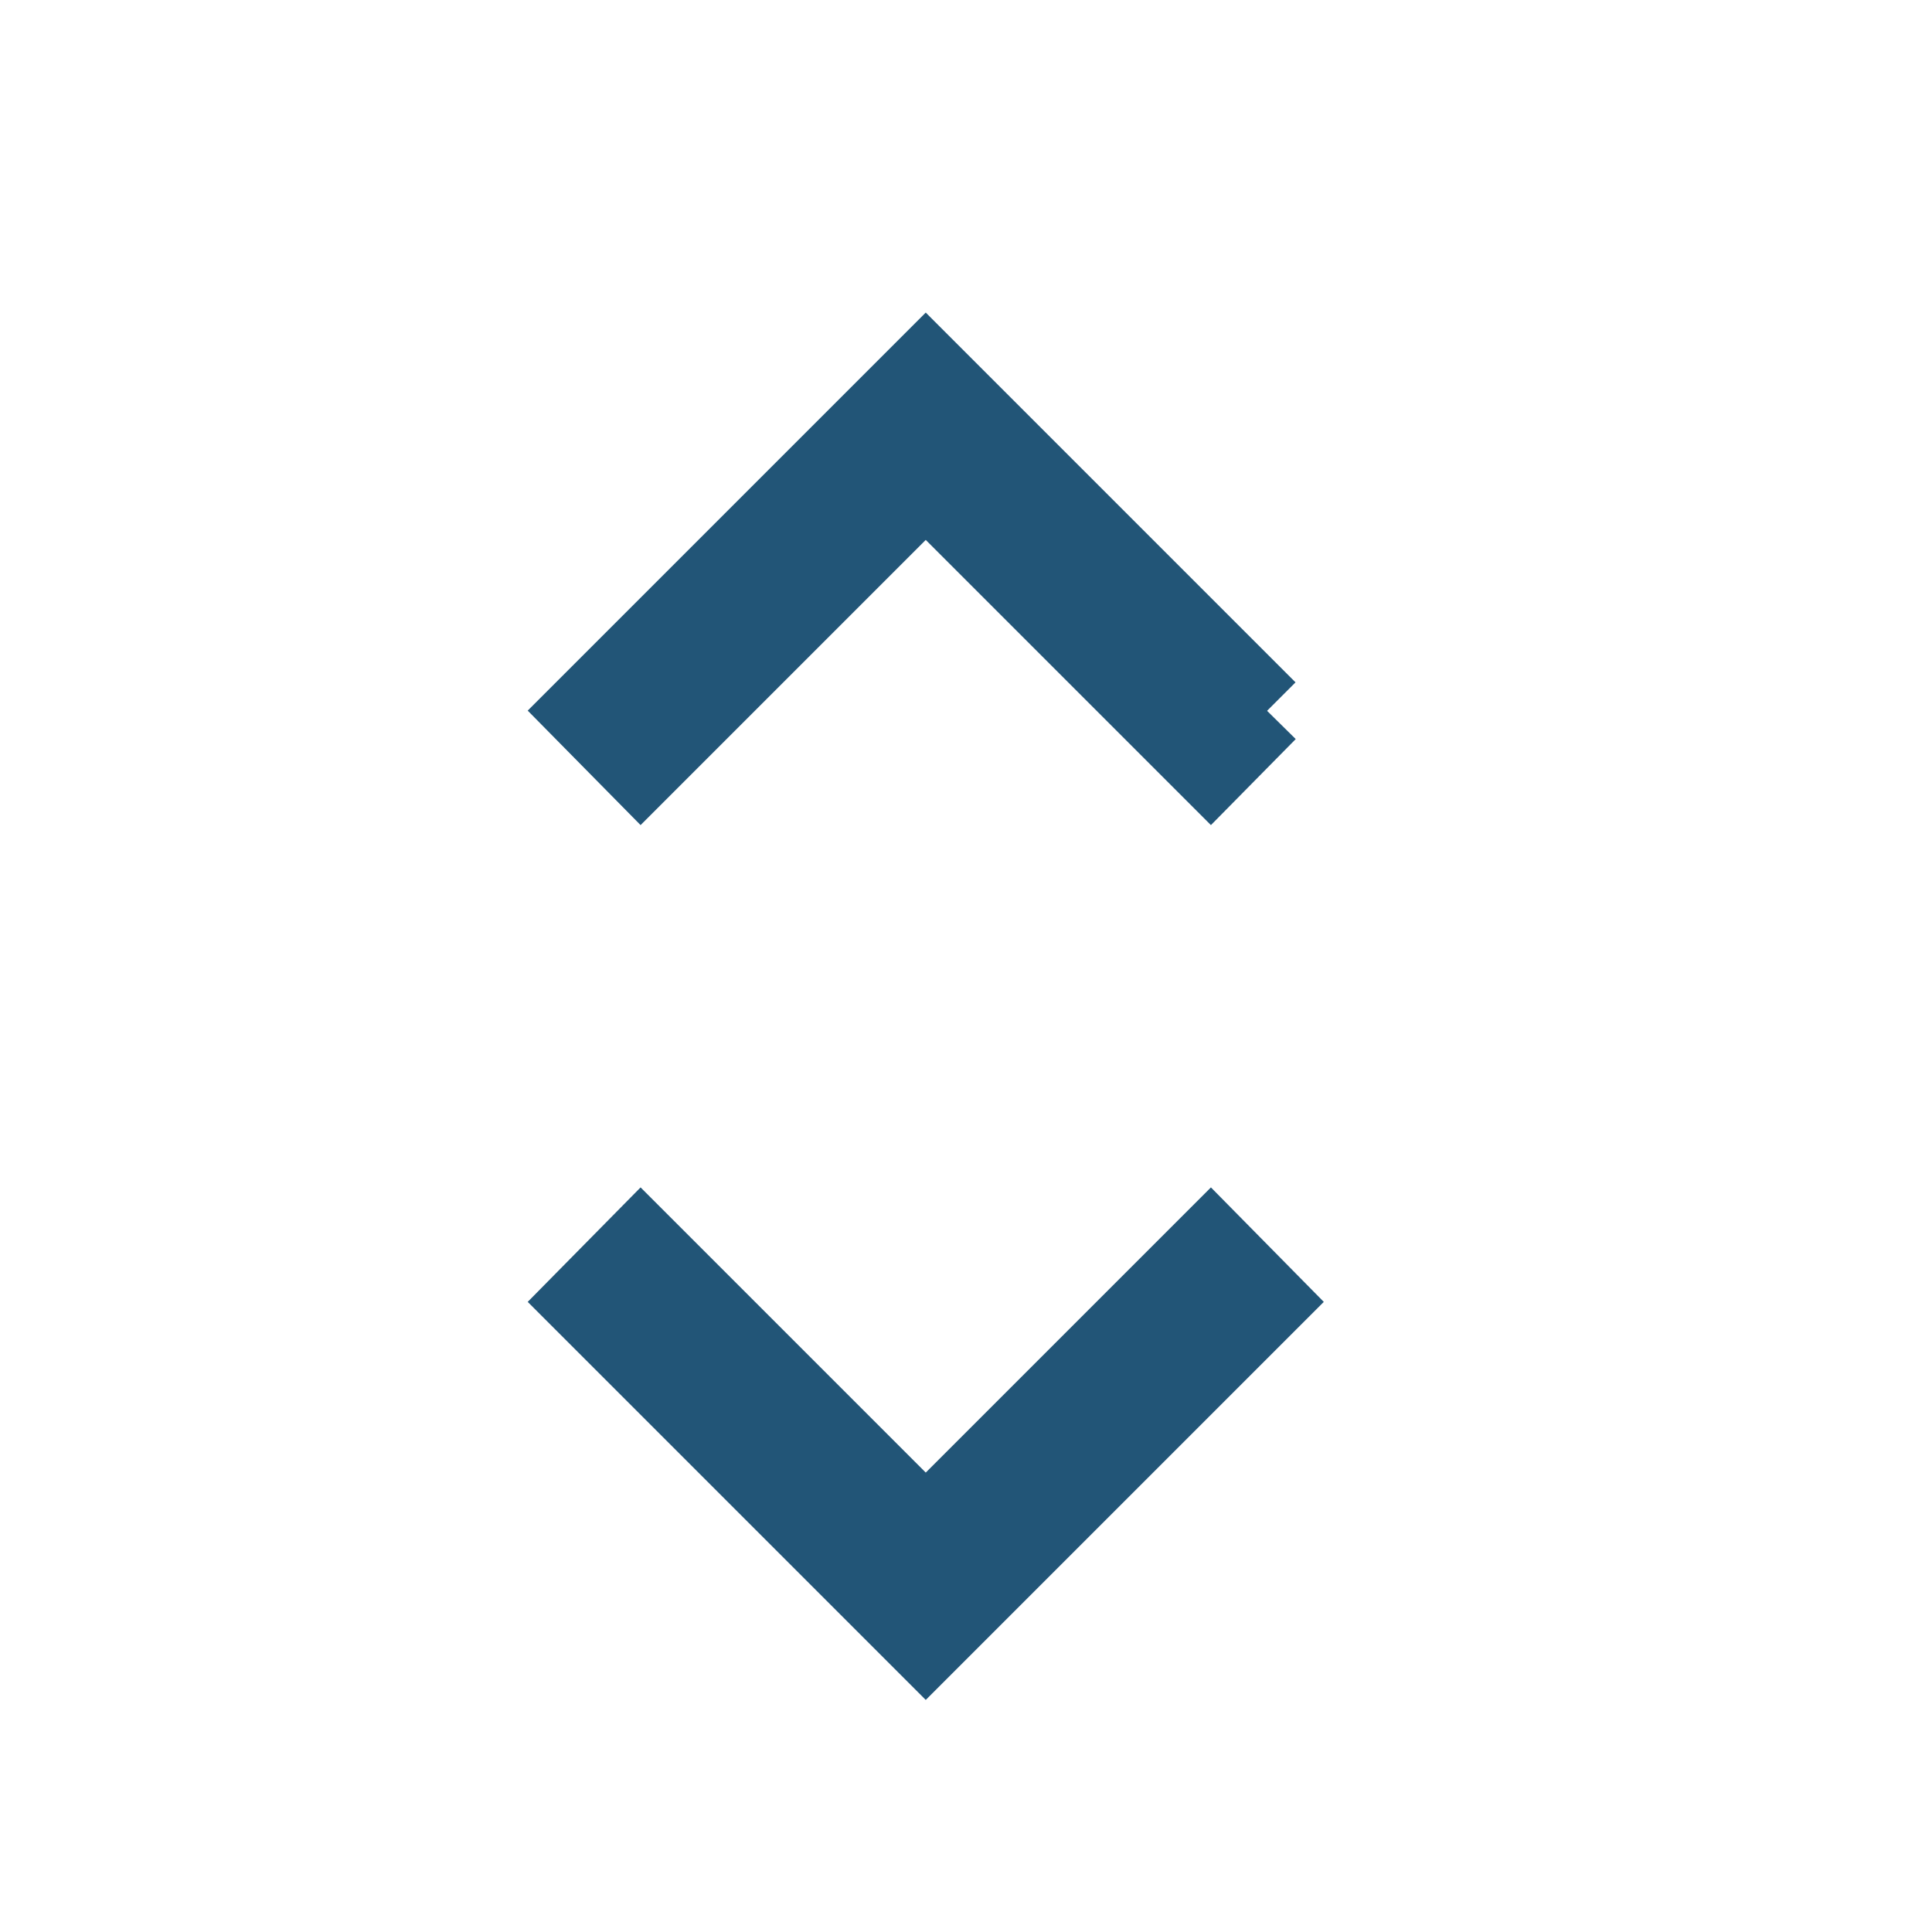 <svg xmlns="http://www.w3.org/2000/svg" viewBox="0 0 24 24"><path stroke="#257" d="M15.74,8.83L15.04,9.54L11.5,6L7.96,9.54L7.26,8.83L11.5,4.59L15.74,8.83M15.74,16.17L11.5,20.41L7.26,16.17L7.96,15.46L11.5,19L15.04,15.46L15.74,16.17Z" /></svg>
